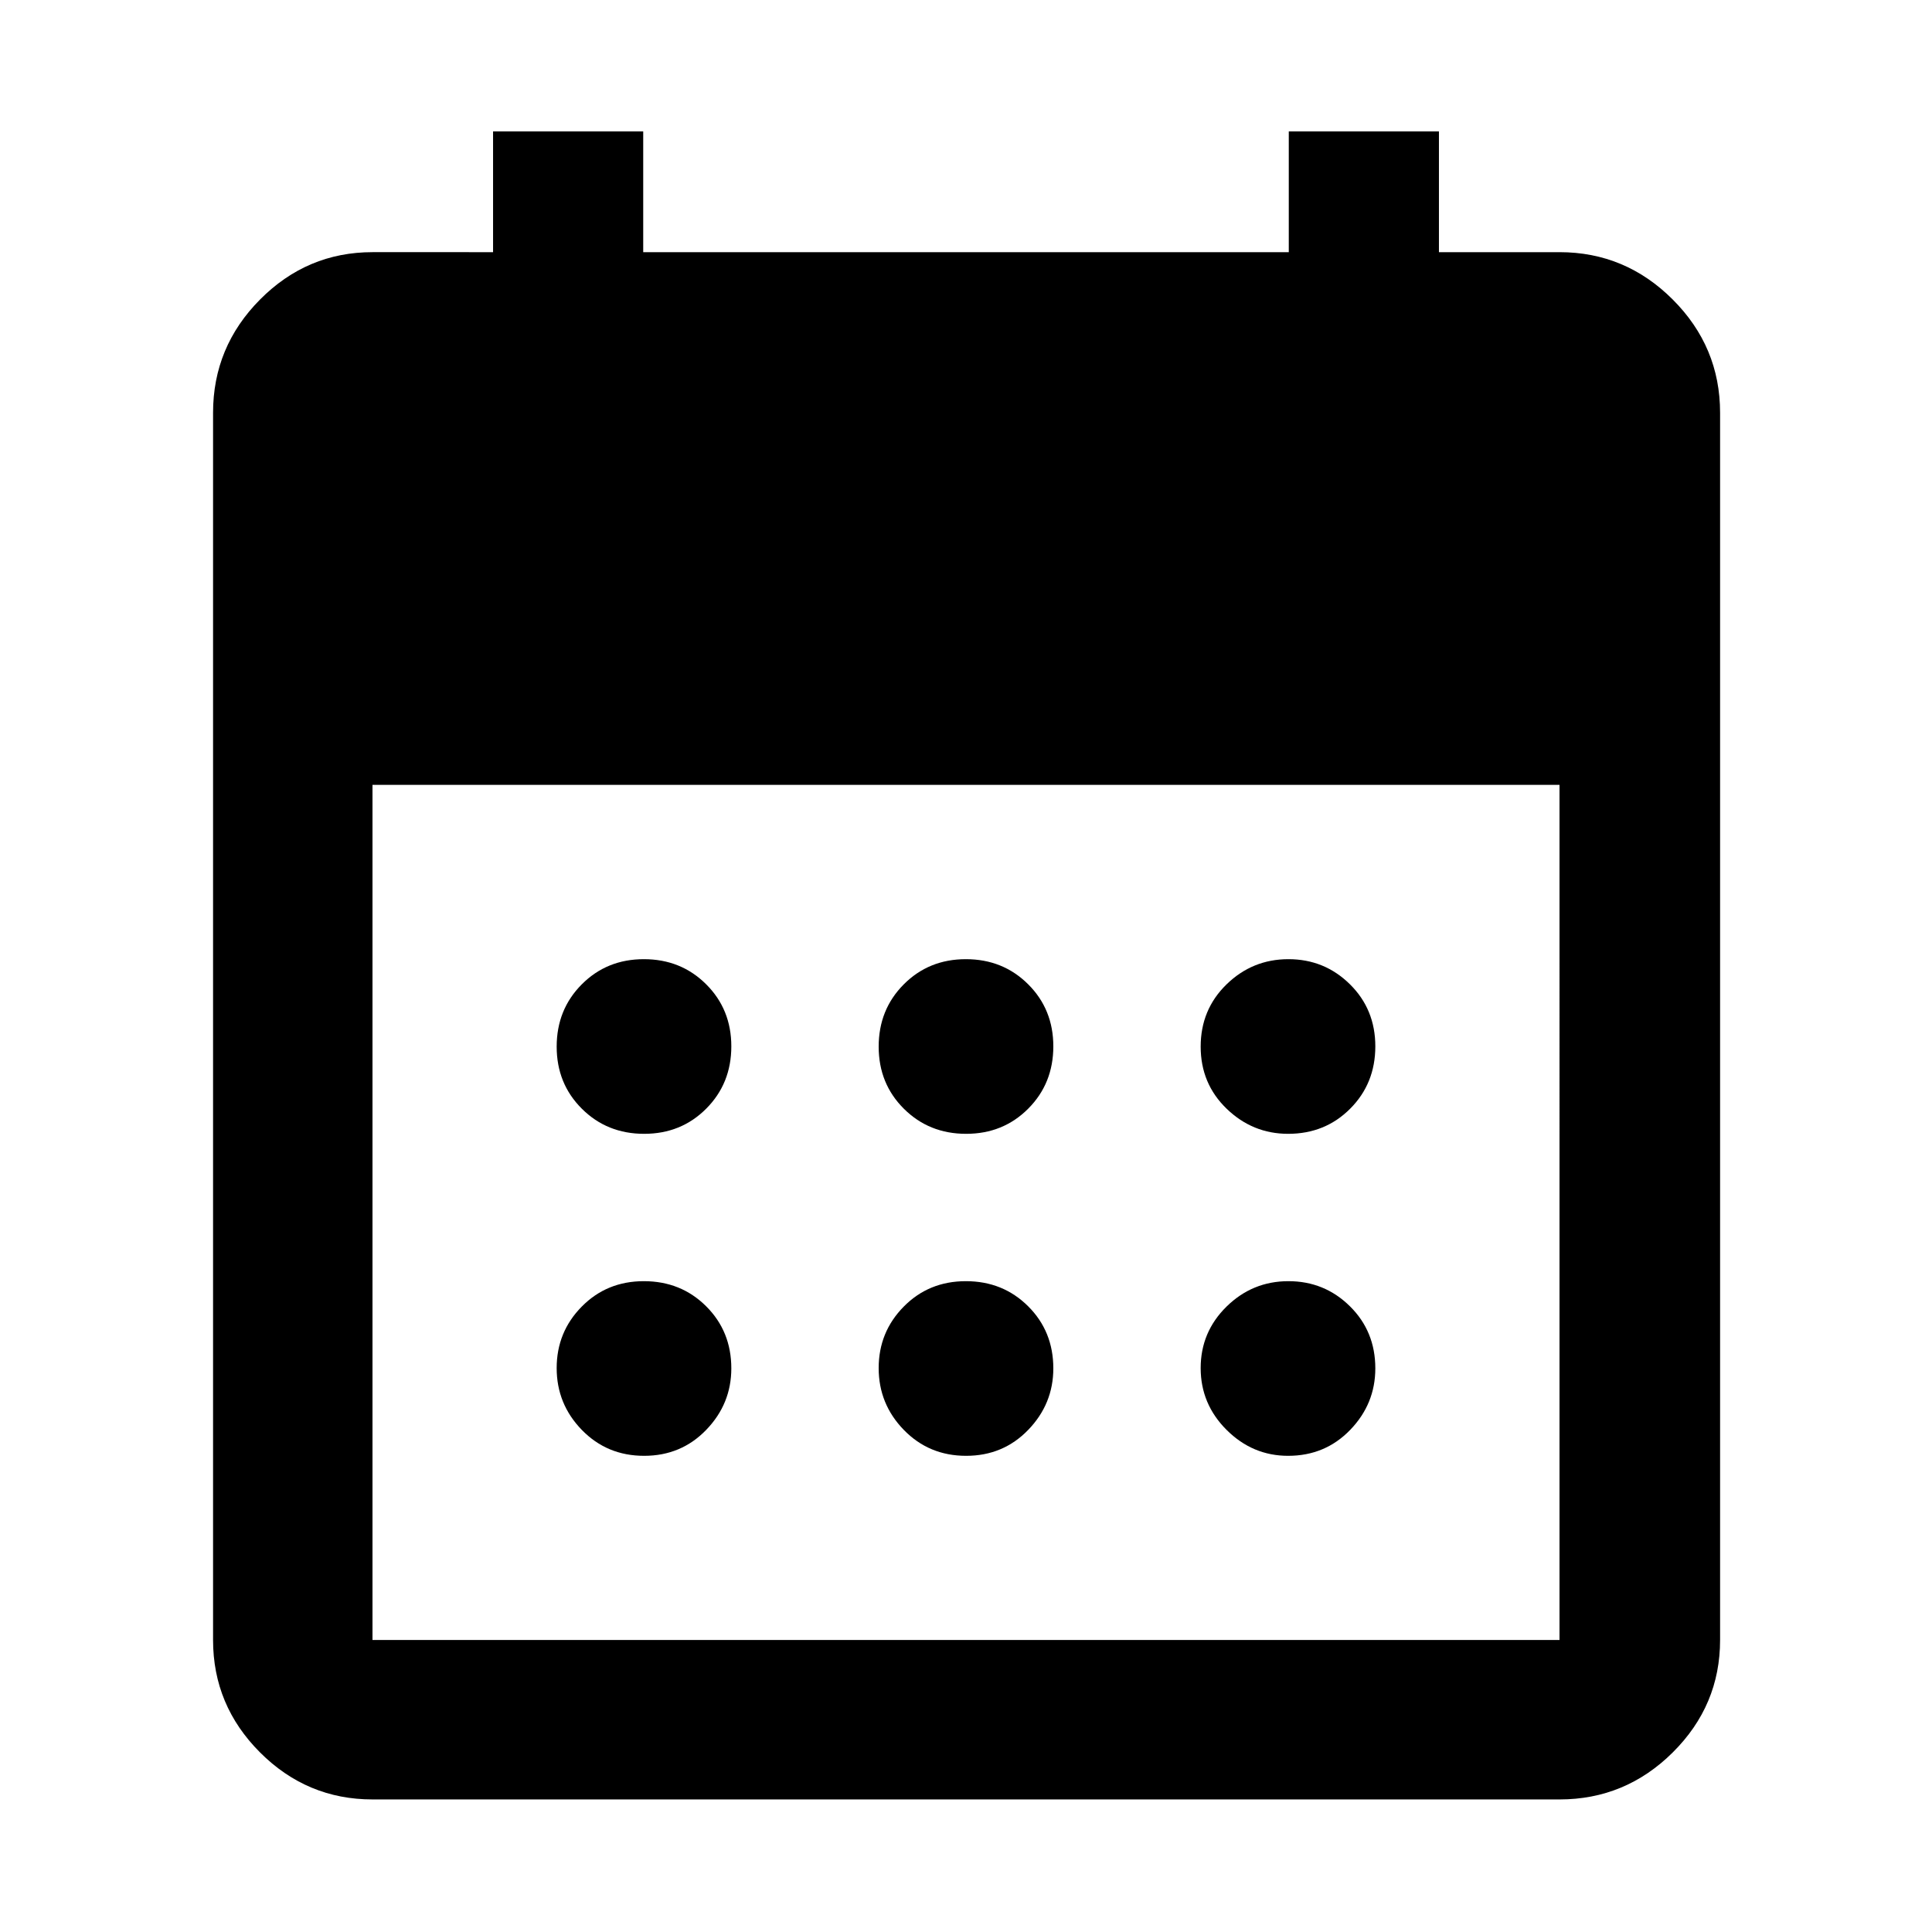 <svg xmlns="http://www.w3.org/2000/svg" height="48" viewBox="0 -960 960 960" width="48"><path d="M480.06-396.61q-18.42 0-30.93-12.46-12.52-12.45-12.52-30.87t12.46-30.93q12.45-12.52 30.87-12.52t30.93 12.46q12.52 12.45 12.52 30.87t-12.46 30.93q-12.45 12.52-30.87 12.52Zm-160 0q-18.42 0-30.93-12.46-12.52-12.45-12.52-30.87t12.46-30.93q12.45-12.52 30.87-12.52t30.93 12.46q12.52 12.45 12.52 30.87t-12.46 30.93q-12.45 12.52-30.87 12.52Zm320 0q-17.63 0-30.54-12.46-12.91-12.45-12.91-30.87t12.85-30.93q12.86-12.52 30.76-12.52 17.91 0 30.54 12.46 12.63 12.45 12.63 30.87t-12.46 30.93q-12.45 12.52-30.87 12.52Zm-160 160q-18.42 0-30.93-12.85-12.52-12.86-12.52-30.76 0-17.91 12.46-30.54 12.45-12.63 30.87-12.63t30.93 12.46q12.52 12.45 12.52 30.87 0 17.63-12.46 30.54-12.45 12.91-30.87 12.91Zm-160 0q-18.42 0-30.93-12.85-12.52-12.86-12.52-30.76 0-17.91 12.46-30.54 12.45-12.63 30.87-12.63t30.93 12.46q12.52 12.45 12.52 30.87 0 17.63-12.46 30.54-12.45 12.91-30.87 12.91Zm320 0q-17.63 0-30.54-12.85-12.91-12.86-12.91-30.76 0-17.91 12.85-30.54 12.86-12.63 30.76-12.63 17.91 0 30.54 12.46 12.63 12.45 12.63 30.87 0 17.63-12.46 30.54-12.45 12.91-30.87 12.91ZM185.09-65.87q-32.51 0-55.87-23.35-23.35-23.36-23.35-55.87v-609.82q0-32.74 23.35-56.26 23.36-23.53 55.87-23.53H245v-60h74.61v60h320.78v-60H715v60h59.91q32.74 0 56.26 23.53 23.53 23.52 23.53 56.26v609.82q0 32.51-23.53 55.87-23.52 23.35-56.26 23.35H185.09Zm0-79.22h589.82V-570H185.09v424.91Z"/></svg>